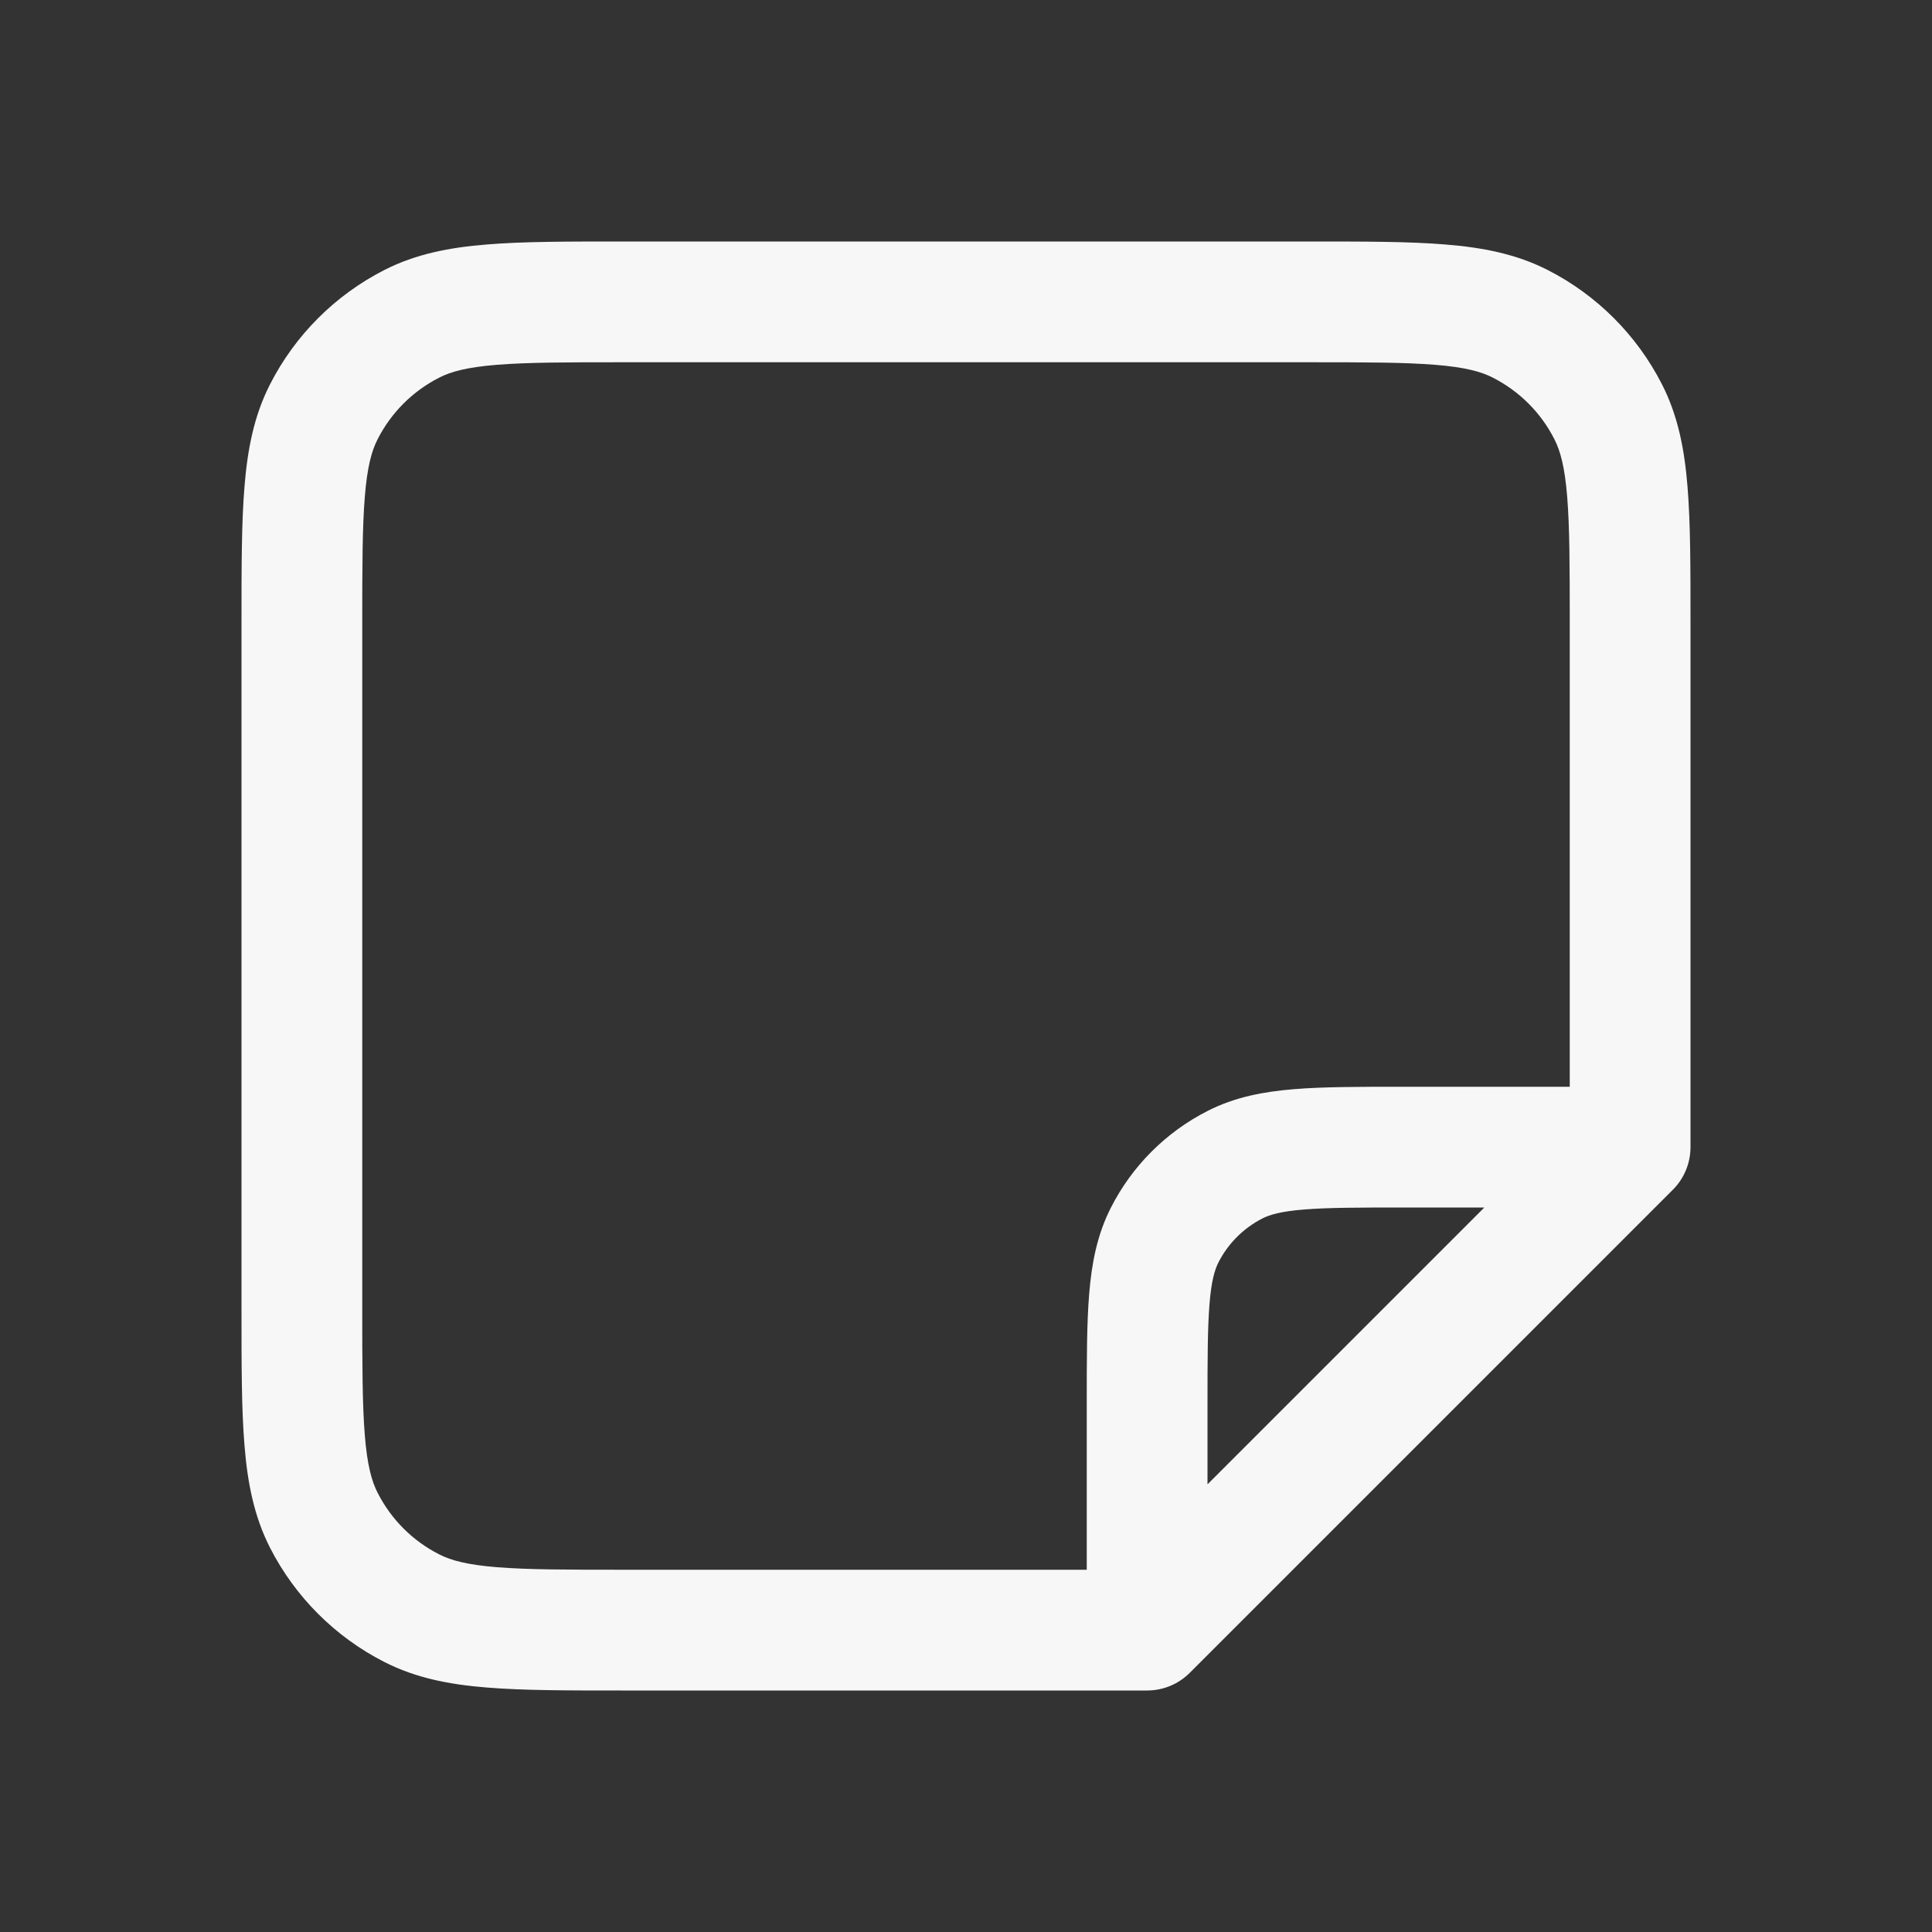 <svg width="24" height="24" viewBox="0 0 24 24" fill="none" xmlns="http://www.w3.org/2000/svg">
<rect x="0" y="0" width="24" height="24" fill="#333333" stroke="none"/>
<path fill-rule="evenodd" clip-rule="evenodd" d="M21 7.719L21 14.25C21 14.449 20.921 14.64 20.78 14.78L14.78 20.78C14.64 20.921 14.449 21 14.25 21H7.719C7.045 21 6.494 21 6.047 20.963C5.584 20.926 5.165 20.845 4.775 20.646C4.163 20.334 3.666 19.837 3.354 19.226C3.155 18.835 3.074 18.416 3.037 17.953C3 17.506 3 16.955 3 16.281V7.719C3 7.045 3 6.494 3.037 6.047C3.074 5.584 3.155 5.165 3.354 4.775C3.666 4.163 4.163 3.666 4.775 3.354C5.165 3.155 5.584 3.074 6.047 3.037C6.494 3 7.045 3 7.719 3L16.281 3C16.955 3 17.506 3 17.953 3.037C18.416 3.074 18.835 3.155 19.226 3.354C19.837 3.666 20.334 4.163 20.646 4.775C20.845 5.165 20.926 5.584 20.963 6.047C21 6.495 21 7.045 21 7.719ZM19.468 6.169C19.438 5.799 19.383 5.6 19.309 5.456C19.142 5.126 18.874 4.859 18.544 4.691C18.4 4.617 18.201 4.562 17.831 4.532C17.452 4.501 16.962 4.5 16.25 4.5L7.75 4.5C7.038 4.5 6.548 4.501 6.169 4.532C5.799 4.562 5.6 4.617 5.456 4.691C5.126 4.859 4.859 5.126 4.691 5.456C4.617 5.6 4.562 5.799 4.532 6.169C4.501 6.548 4.5 7.038 4.5 7.75V16.25C4.5 16.962 4.501 17.452 4.532 17.831C4.562 18.201 4.617 18.4 4.691 18.544C4.859 18.874 5.126 19.142 5.456 19.309C5.6 19.383 5.799 19.438 6.169 19.468C6.548 19.499 7.038 19.5 7.75 19.5H13.5V17.42C13.5 16.885 13.5 16.44 13.53 16.075C13.561 15.695 13.628 15.339 13.8 15.002C14.063 14.484 14.484 14.063 15.002 13.8C15.339 13.628 15.695 13.561 16.075 13.53C16.44 13.5 16.885 13.5 17.419 13.5H19.5V7.75C19.5 7.038 19.499 6.548 19.468 6.169ZM18.439 15L15 18.439V17.45C15 16.878 15.001 16.493 15.025 16.198C15.048 15.91 15.09 15.773 15.136 15.682C15.256 15.447 15.447 15.256 15.682 15.136C15.773 15.09 15.91 15.048 16.198 15.025C16.493 15.001 16.878 15 17.45 15H18.439Z" fill="white" fill-opacity="0.96"/>
</svg>
